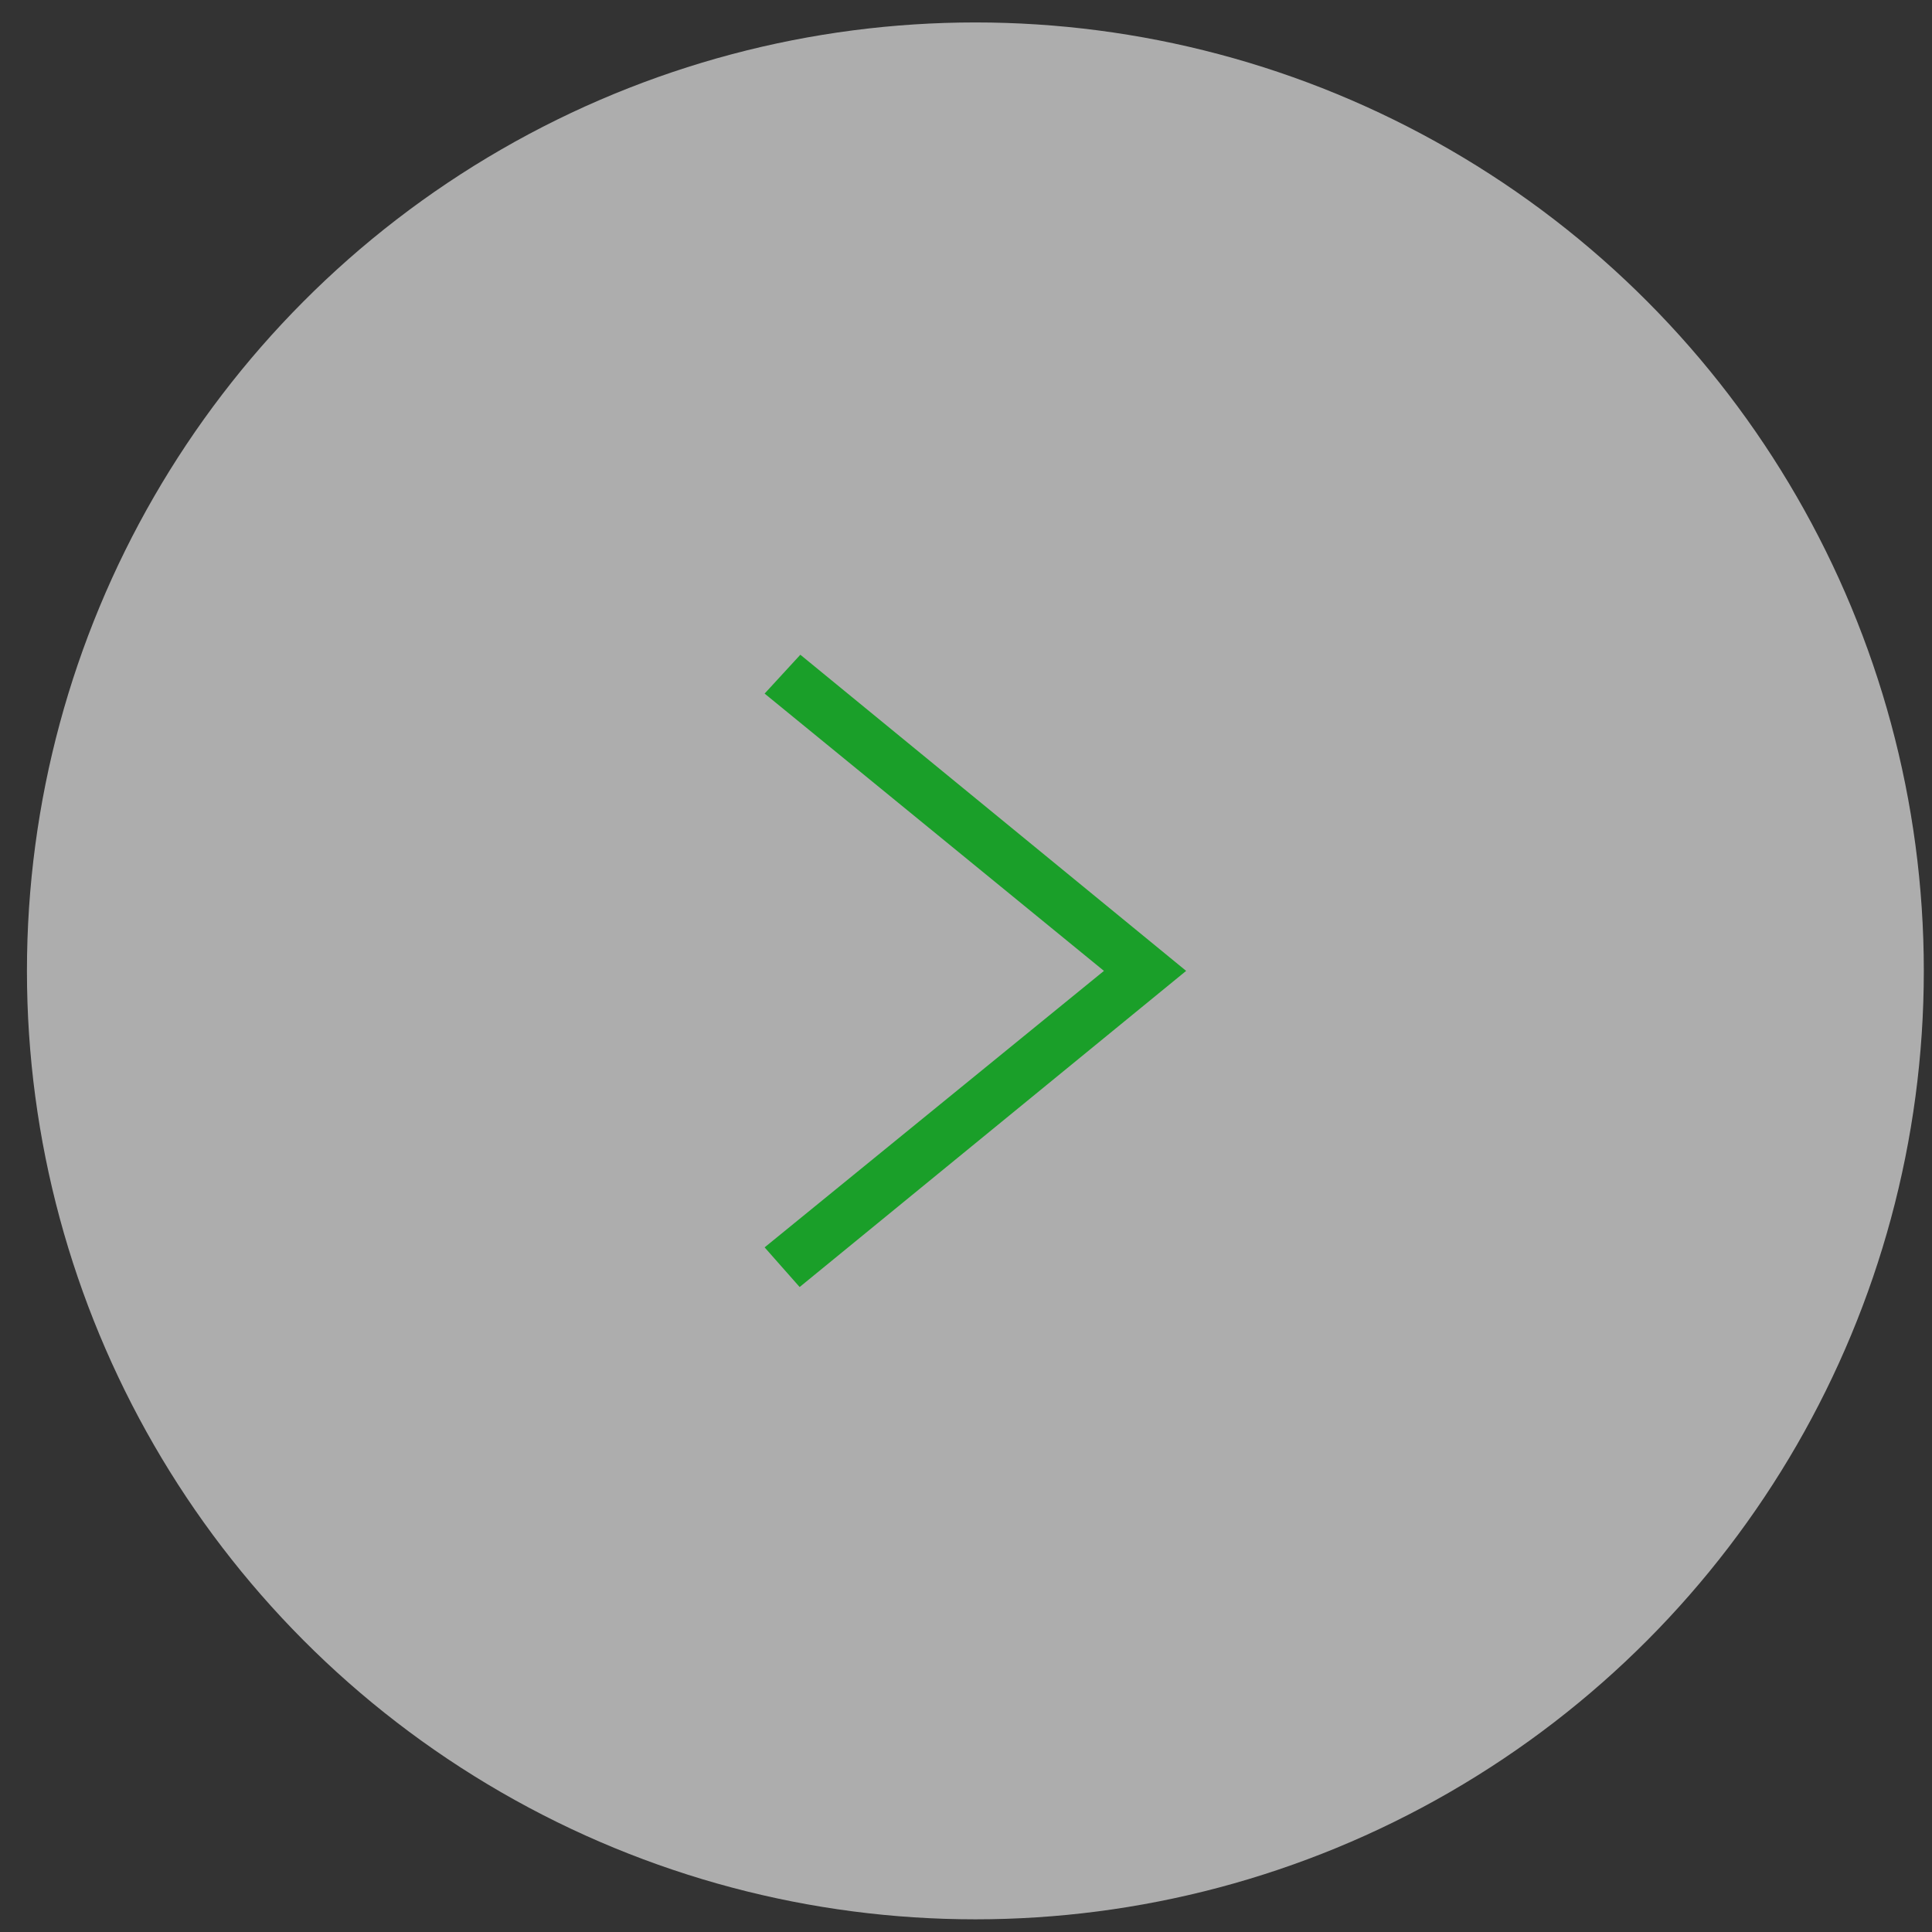 <svg width="55" height="55" viewBox="0 0 55 55" fill="none" xmlns="http://www.w3.org/2000/svg">
<rect x="0" y="0" width="55" height="55" fill="#333333" stroke="none"/>
<circle r="27" transform="matrix(-1 0 0 1 27.767 27.639)" fill="white" fill-opacity="0.6"/>
<path fill-rule="evenodd" clip-rule="evenodd" d="M21.767 35.51L31.427 27.639L21.767 19.745L22.784 18.639L33.767 27.639L22.764 36.639L21.767 35.51Z" fill="#1A9F29"/>
</svg>
